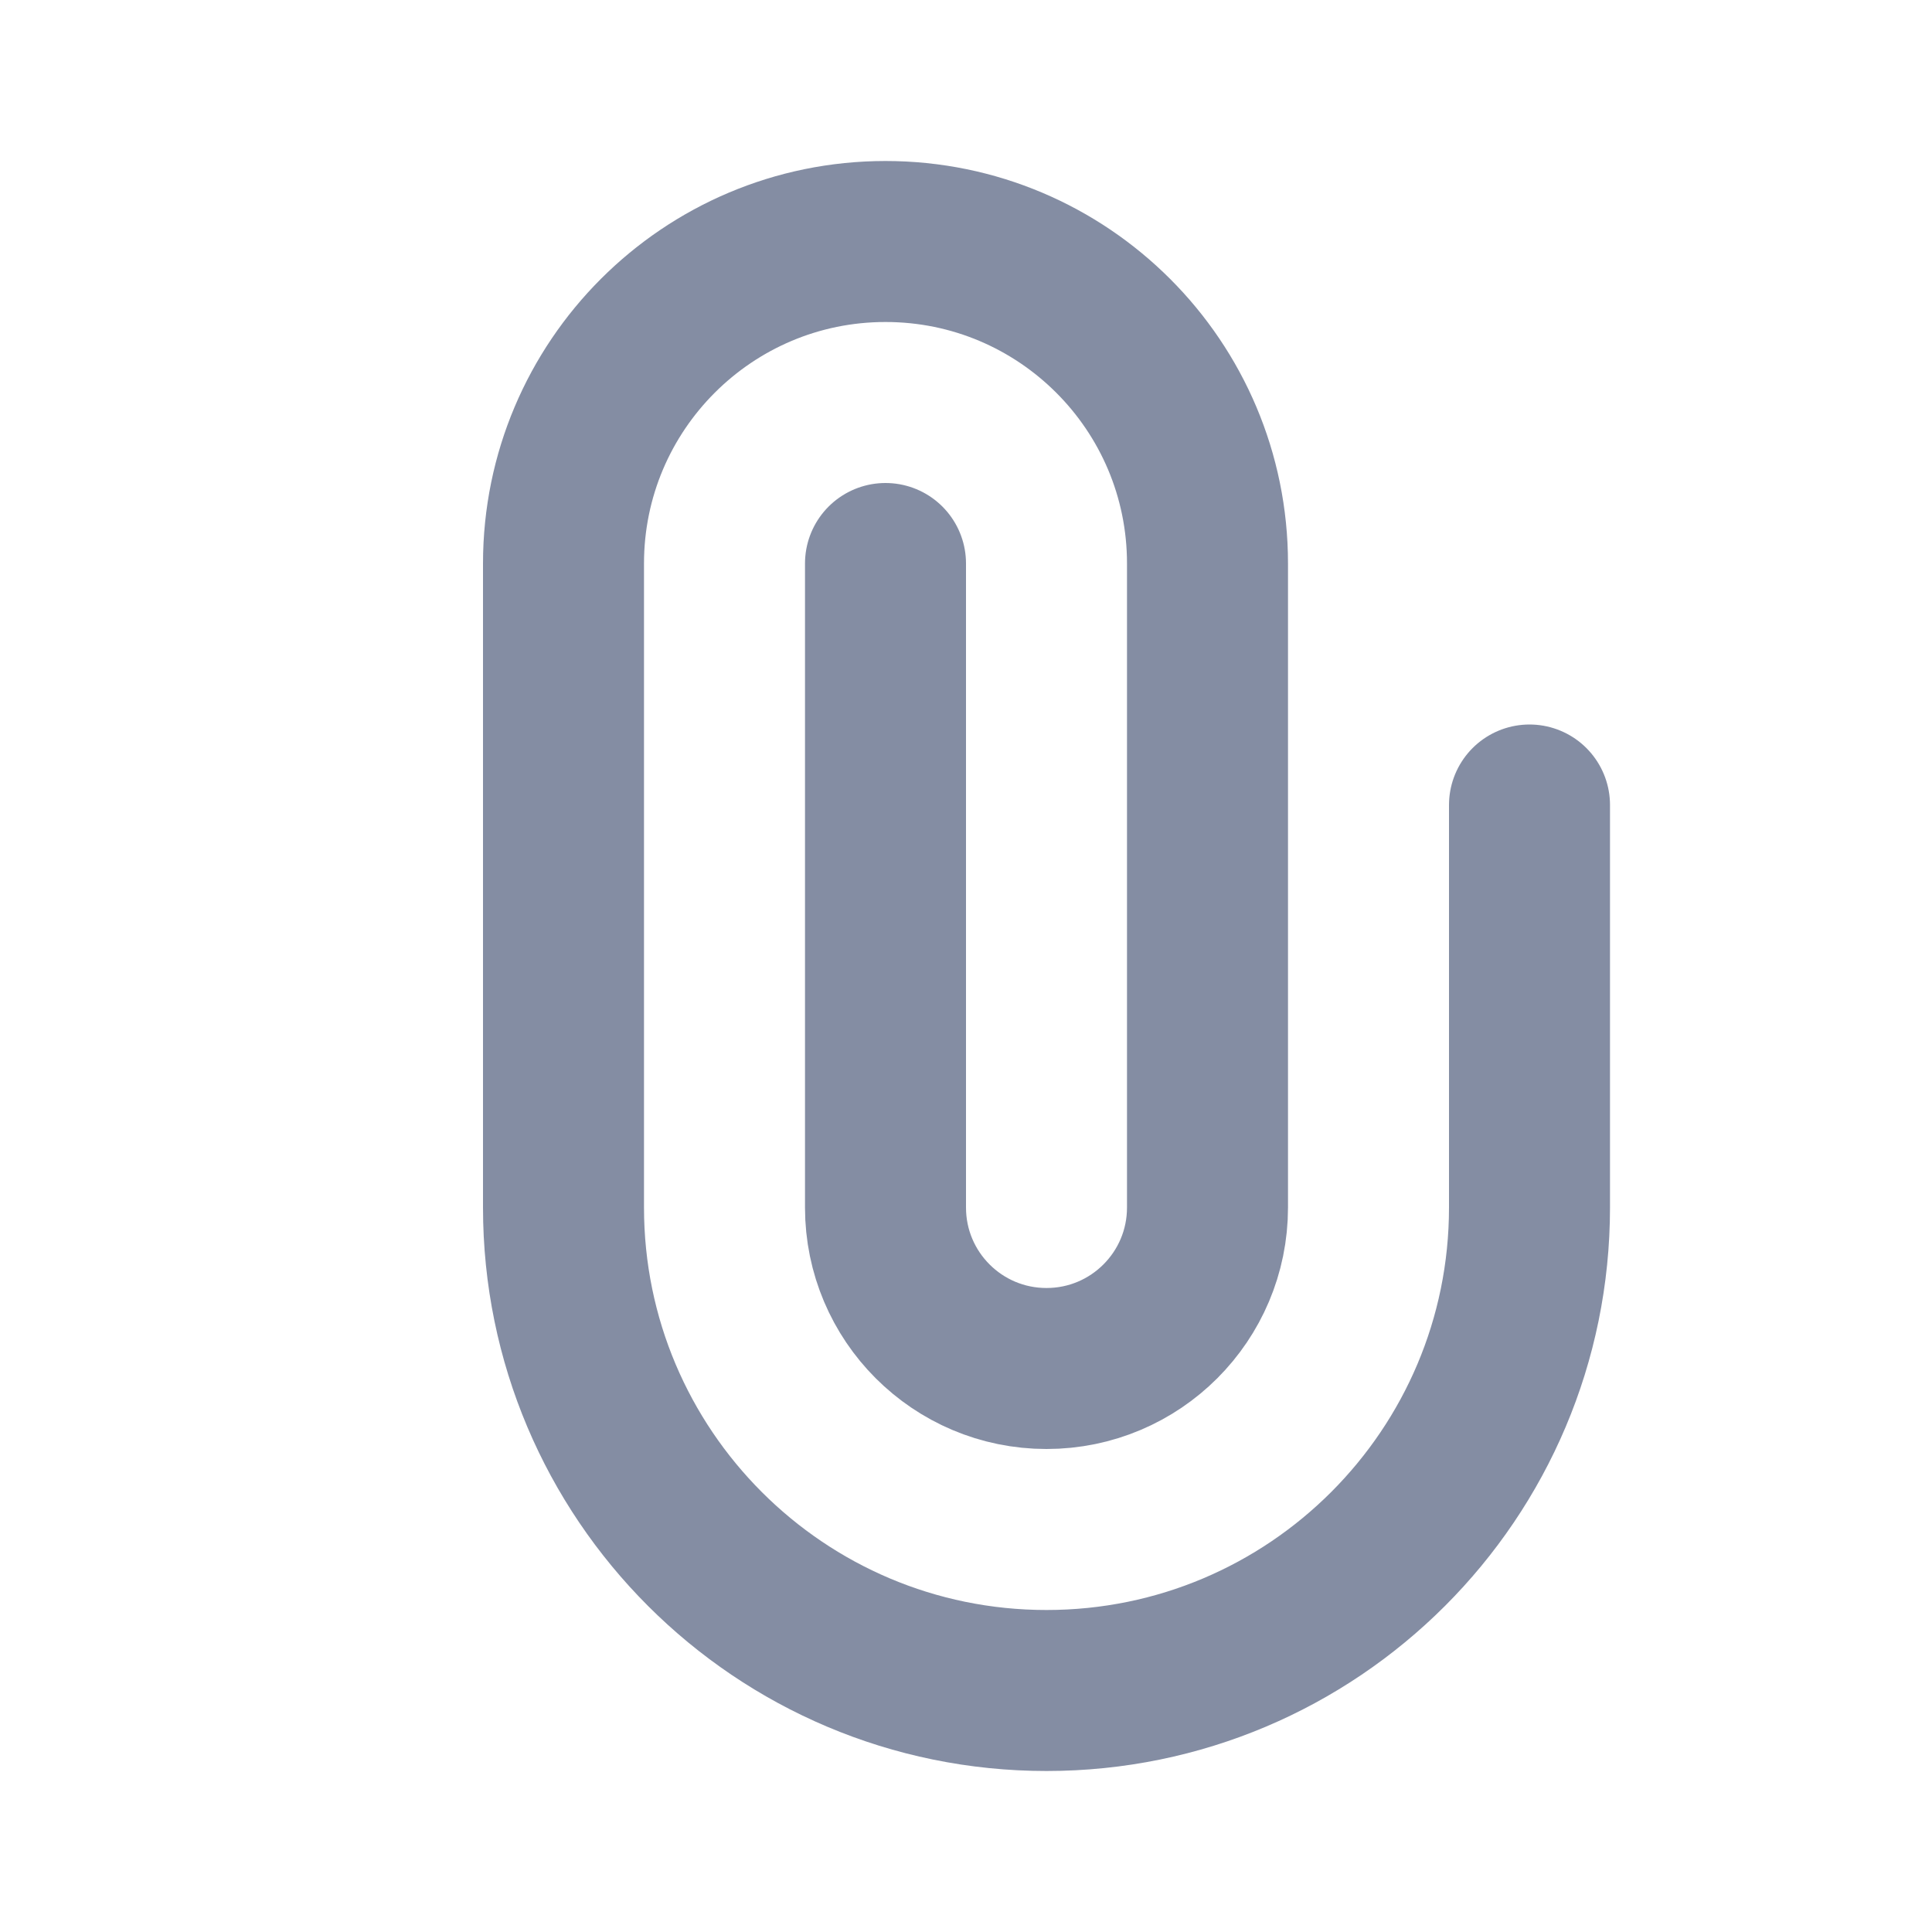 <svg width="24" height="24" viewBox="0 0 24 24" fill="none" xmlns="http://www.w3.org/2000/svg">
<path d="M11 7V15C11 16.105 11.895 17 13 17V17C14.105 17 15 16.105 15 15V7C15 4.791 13.209 3 11 3V3C8.791 3 7 4.791 7 7V15C7 18.314 9.686 21 13 21V21C16.314 21 19 18.314 19 15V10" stroke="#0B1C48" stroke-opacity="0.5" stroke-width="2" stroke-linecap="round"/>
</svg>
